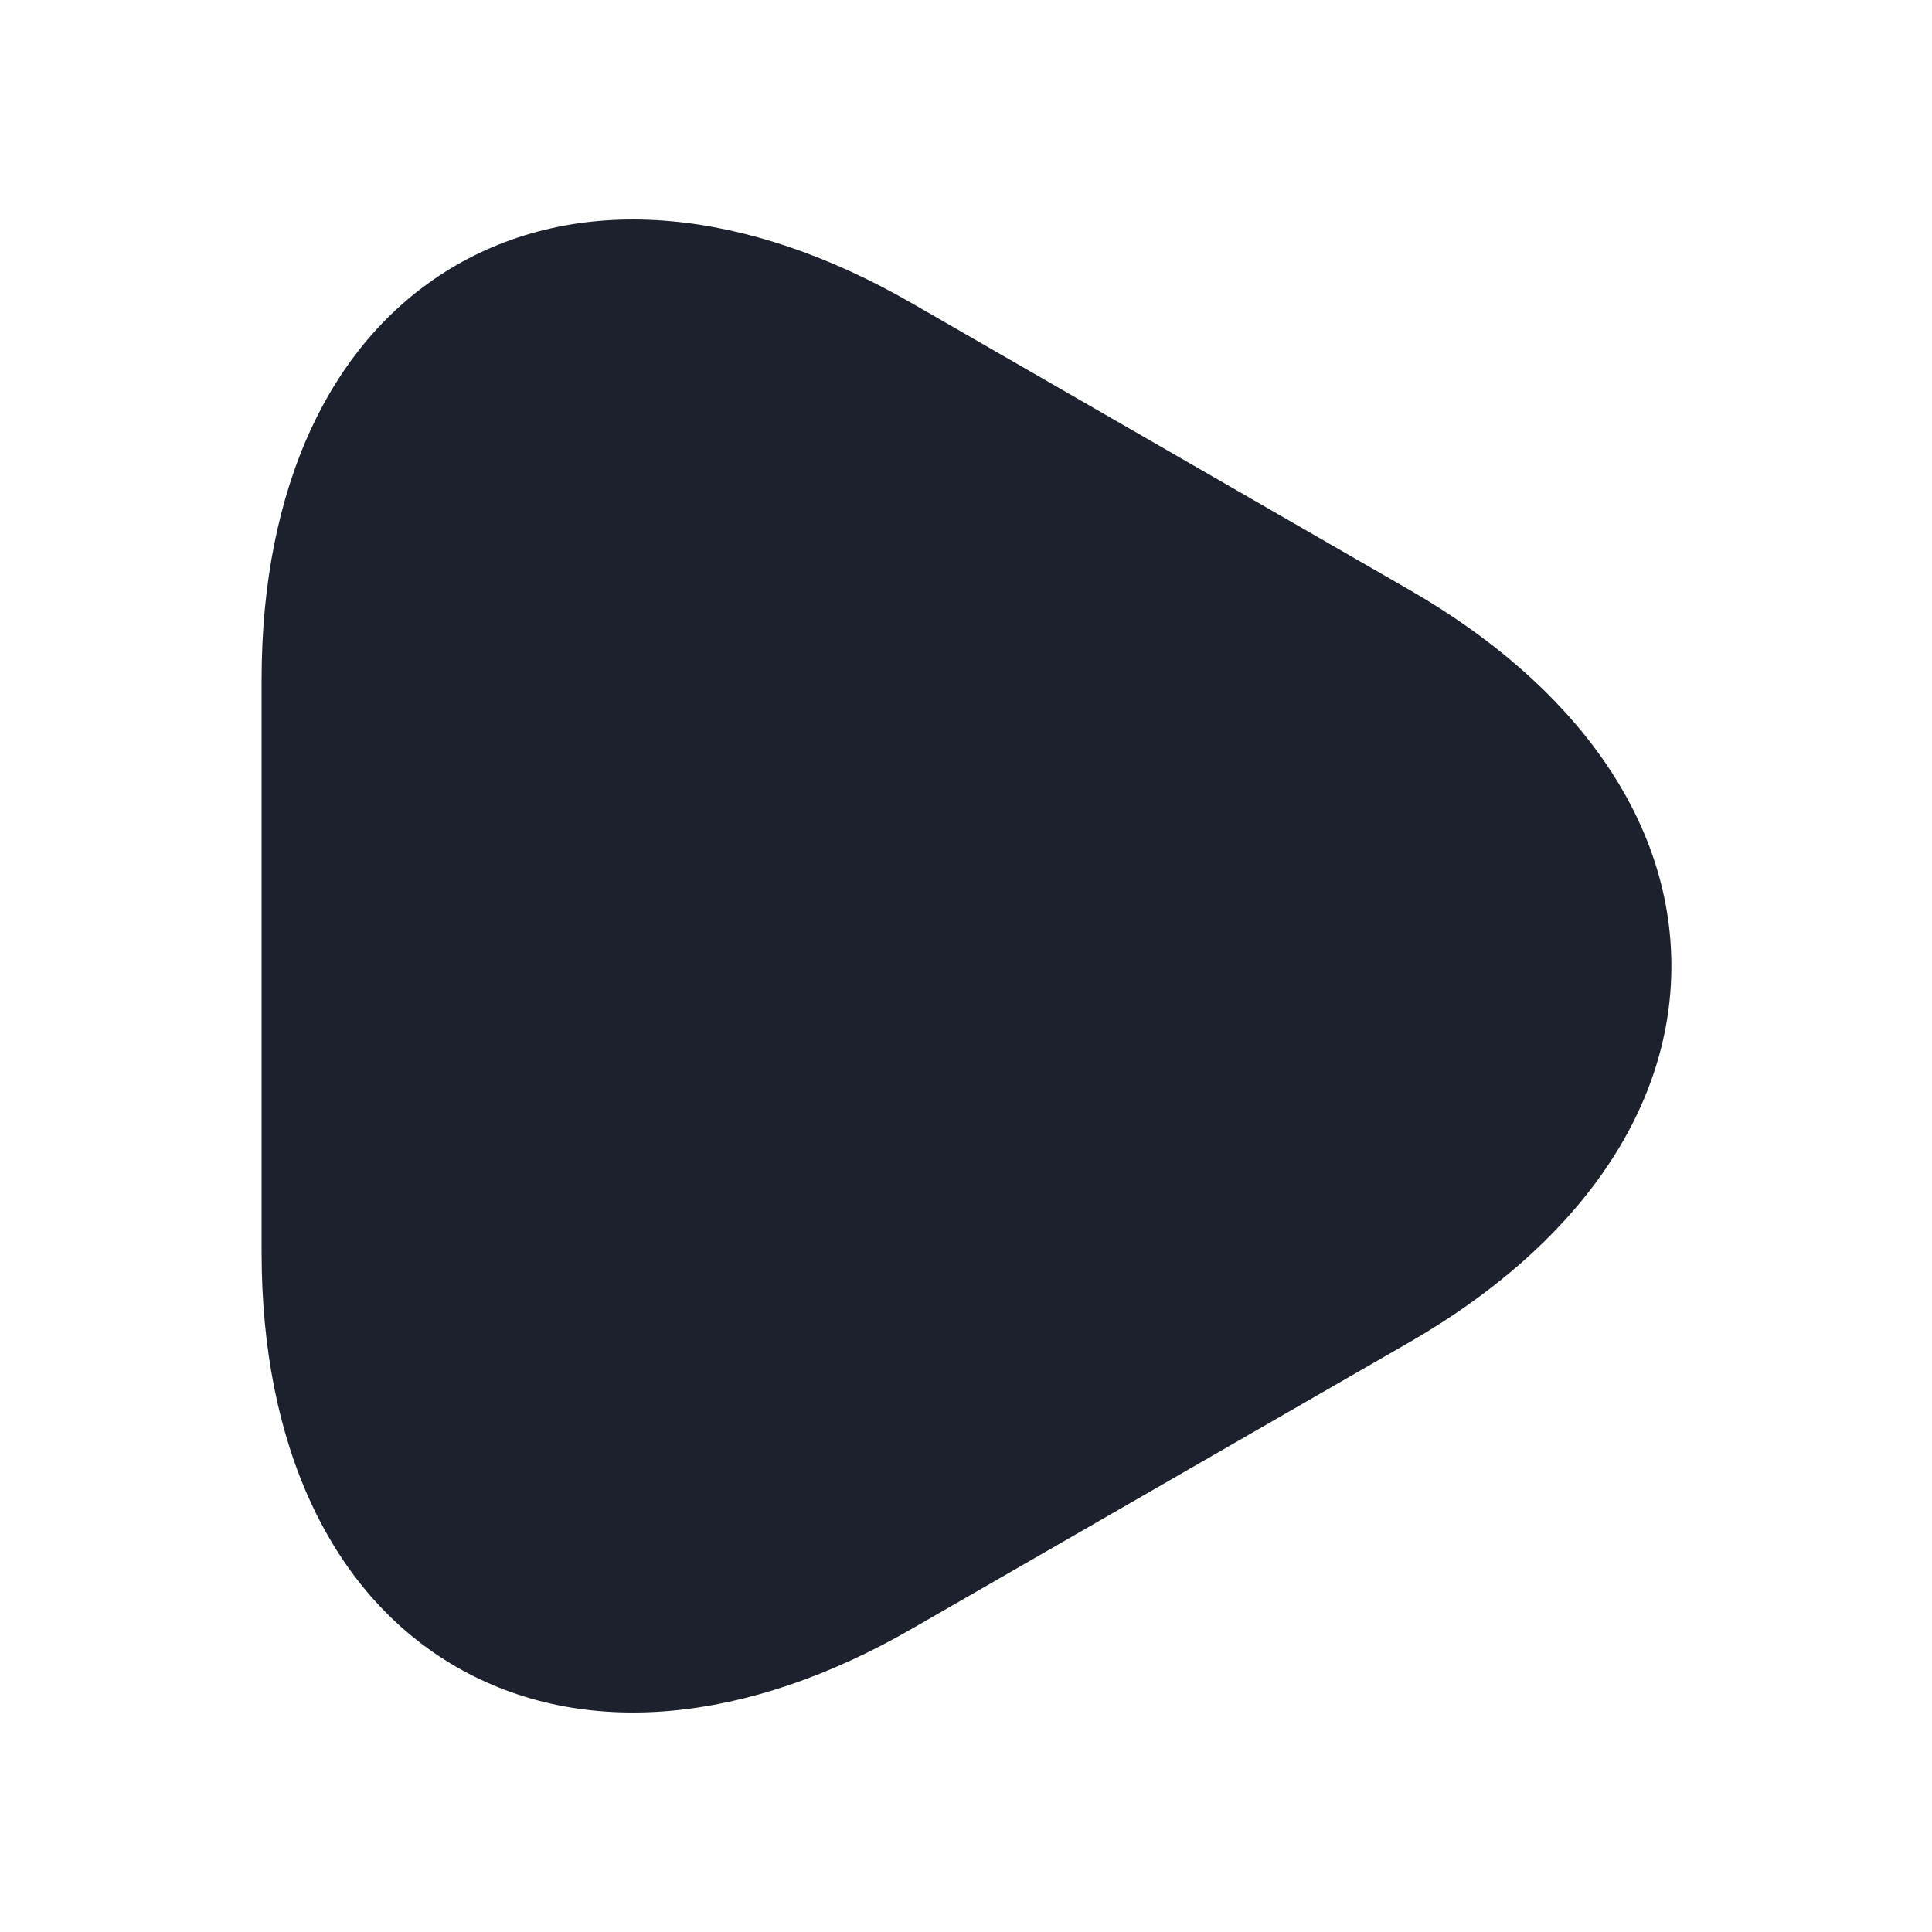 <svg width="20" height="20" viewBox="0 0 20 20" fill="none" xmlns="http://www.w3.org/2000/svg">
<path fill-rule="evenodd" clip-rule="evenodd" d="M9.445 3.142C7.734 2.154 6.035 1.988 4.723 2.745C3.412 3.503 2.708 5.058 2.708 7.033V12.967C2.708 14.942 3.412 16.497 4.723 17.255C6.035 18.012 7.734 17.846 9.445 16.858L14.595 13.892C16.307 12.904 17.302 11.515 17.302 10C17.302 8.485 16.307 7.096 14.595 6.109L9.445 3.142Z" fill="#1C212D"/>
</svg>
